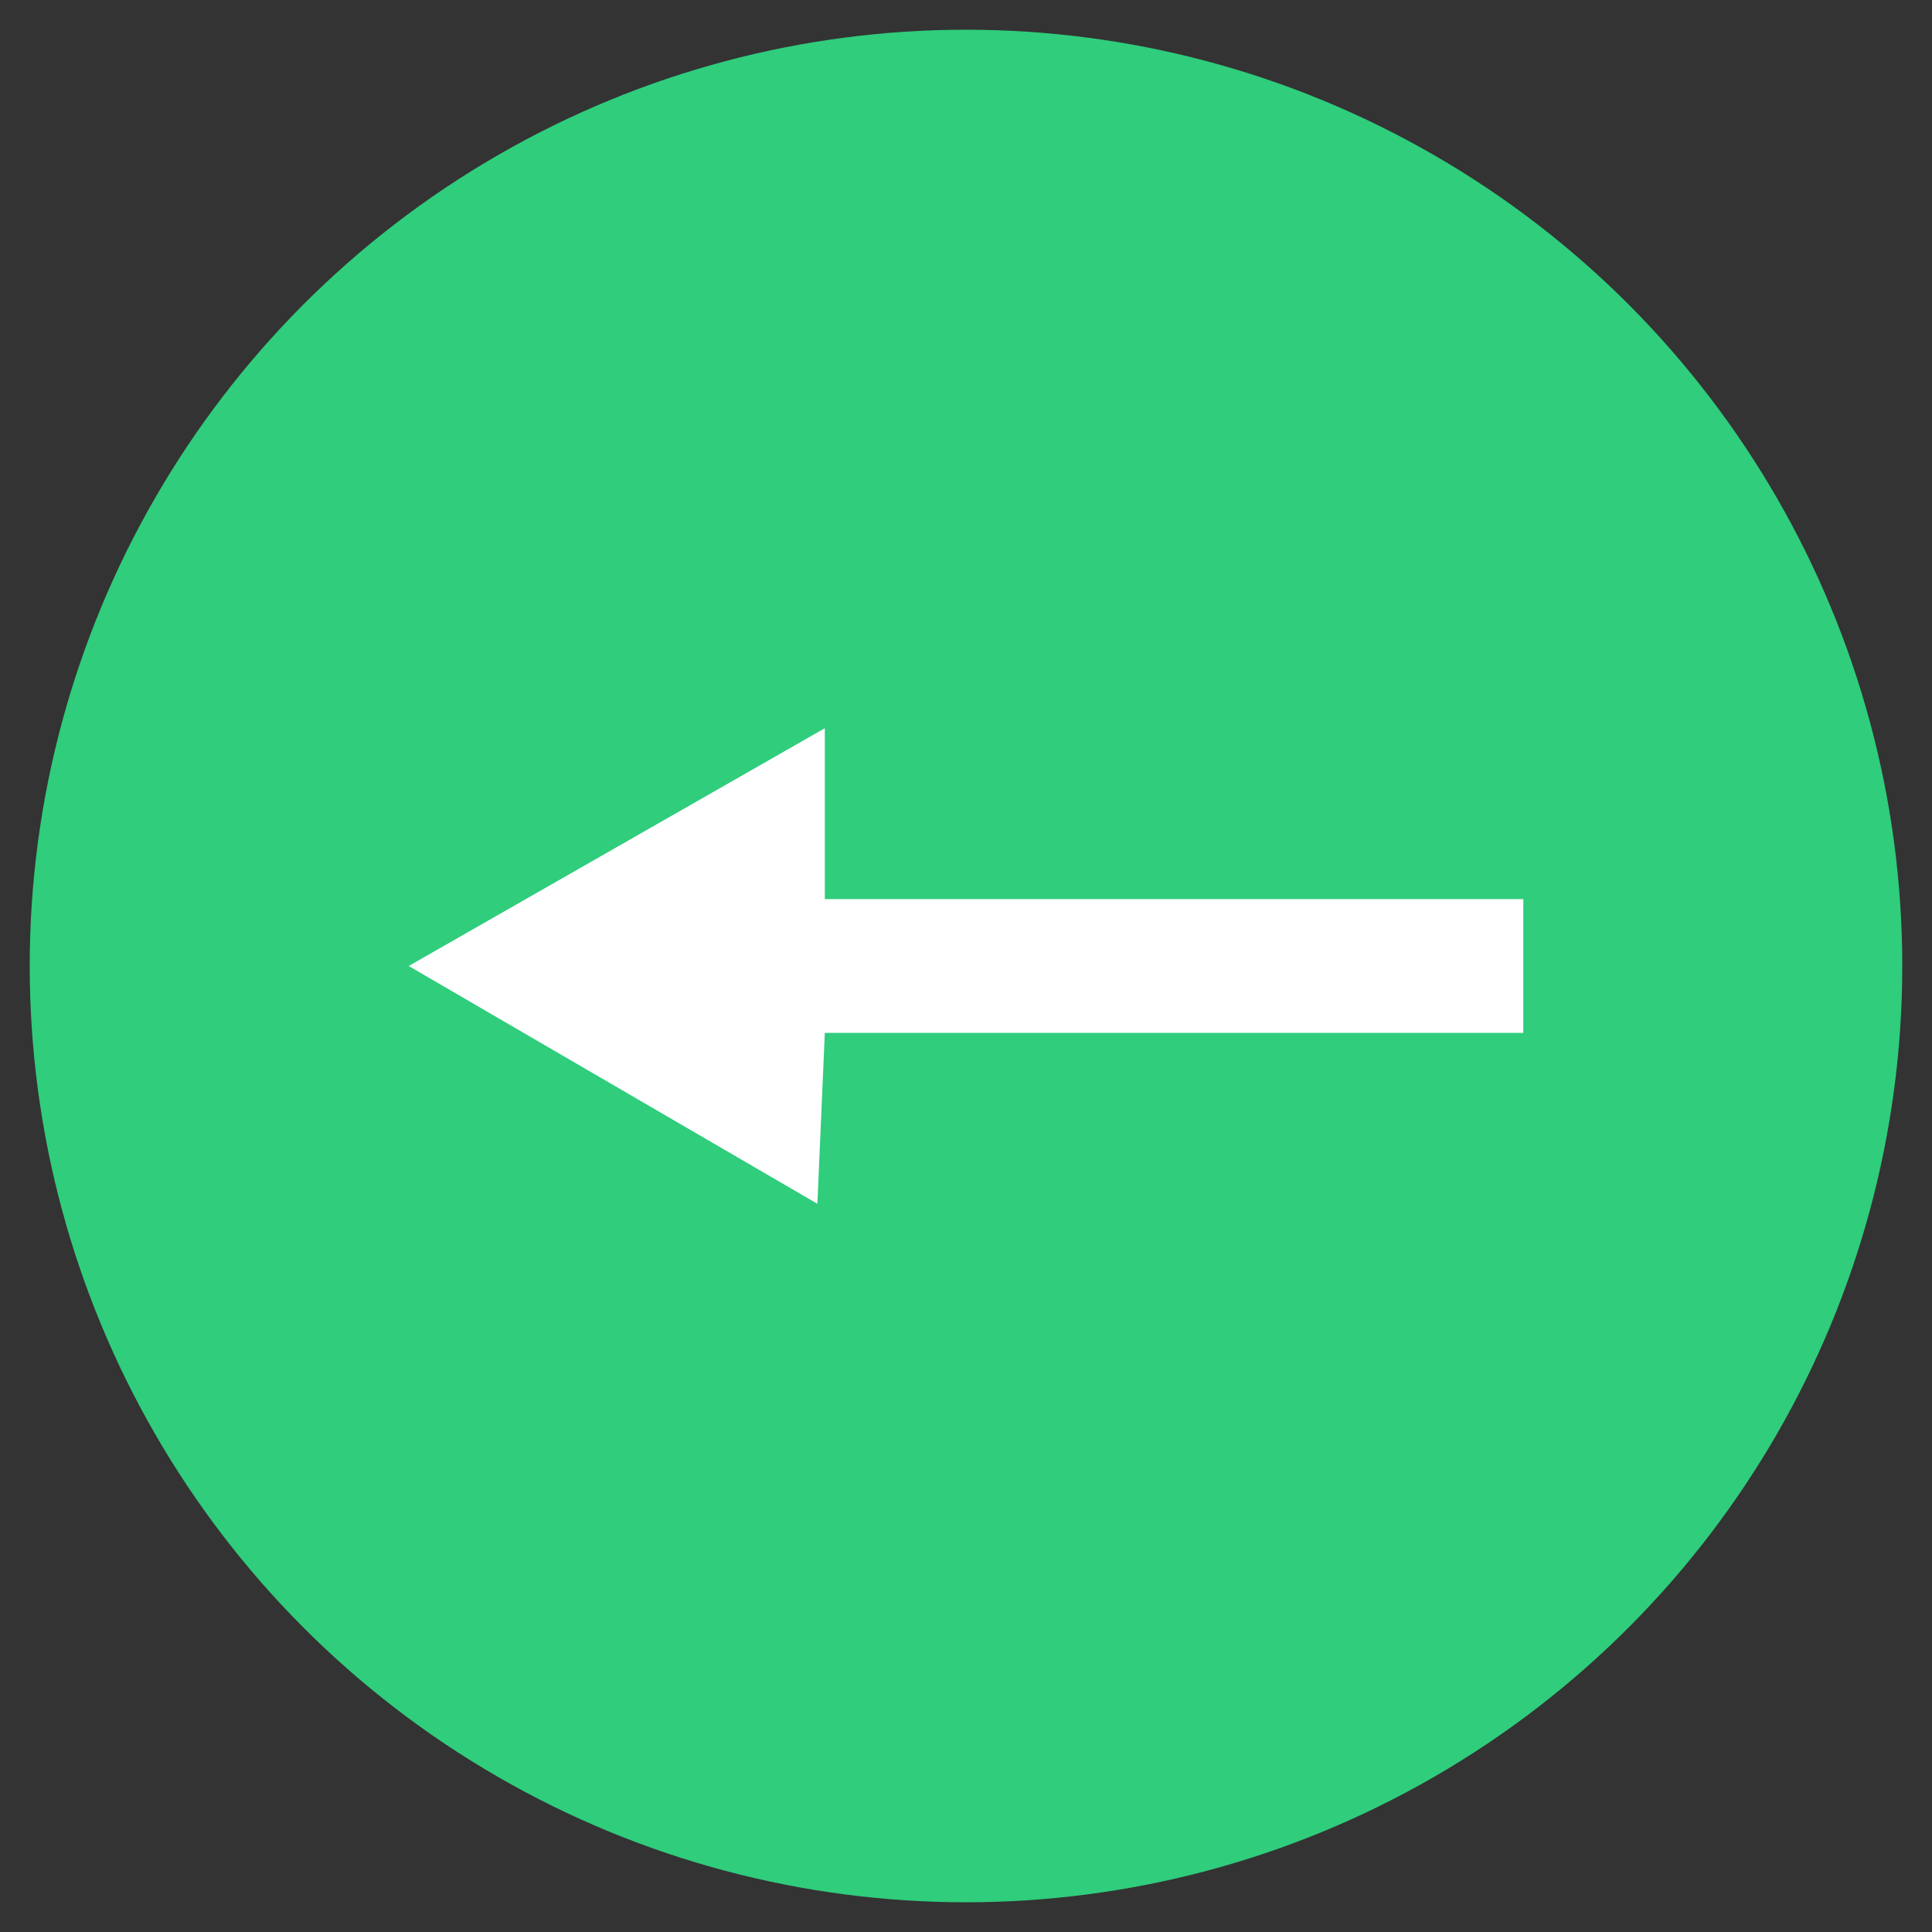 <?xml version="1.0" encoding="utf-8"?>
<!-- Generator: Adobe Illustrator 25.4.1, SVG Export Plug-In . SVG Version: 6.00 Build 0)  -->
<svg version="1.1" id="Layer_1" xmlns="http://www.w3.org/2000/svg" xmlns:xlink="http://www.w3.org/1999/xlink" x="0px" y="0px"
	 viewBox="0 0 26 26" style="enable-background:new 0 0 26 26;" xml:space="preserve">
<rect x="0" y="0" width="26" height="26" fill="#333333" stroke="none"/>
<style type="text/css">
	.st0{fill:#2FCD7C;}
	.st1{fill:#FFFFFF;}
</style>
<g>
	<circle class="st0" cx="13" cy="13" r="12.6"/>
	<polygon class="st1" points="11.1,9.8 11.1,12.1 20.5,12.1 20.5,13.9 11.1,13.9 11,16.2 5.5,13 	"/>
</g>
</svg>
